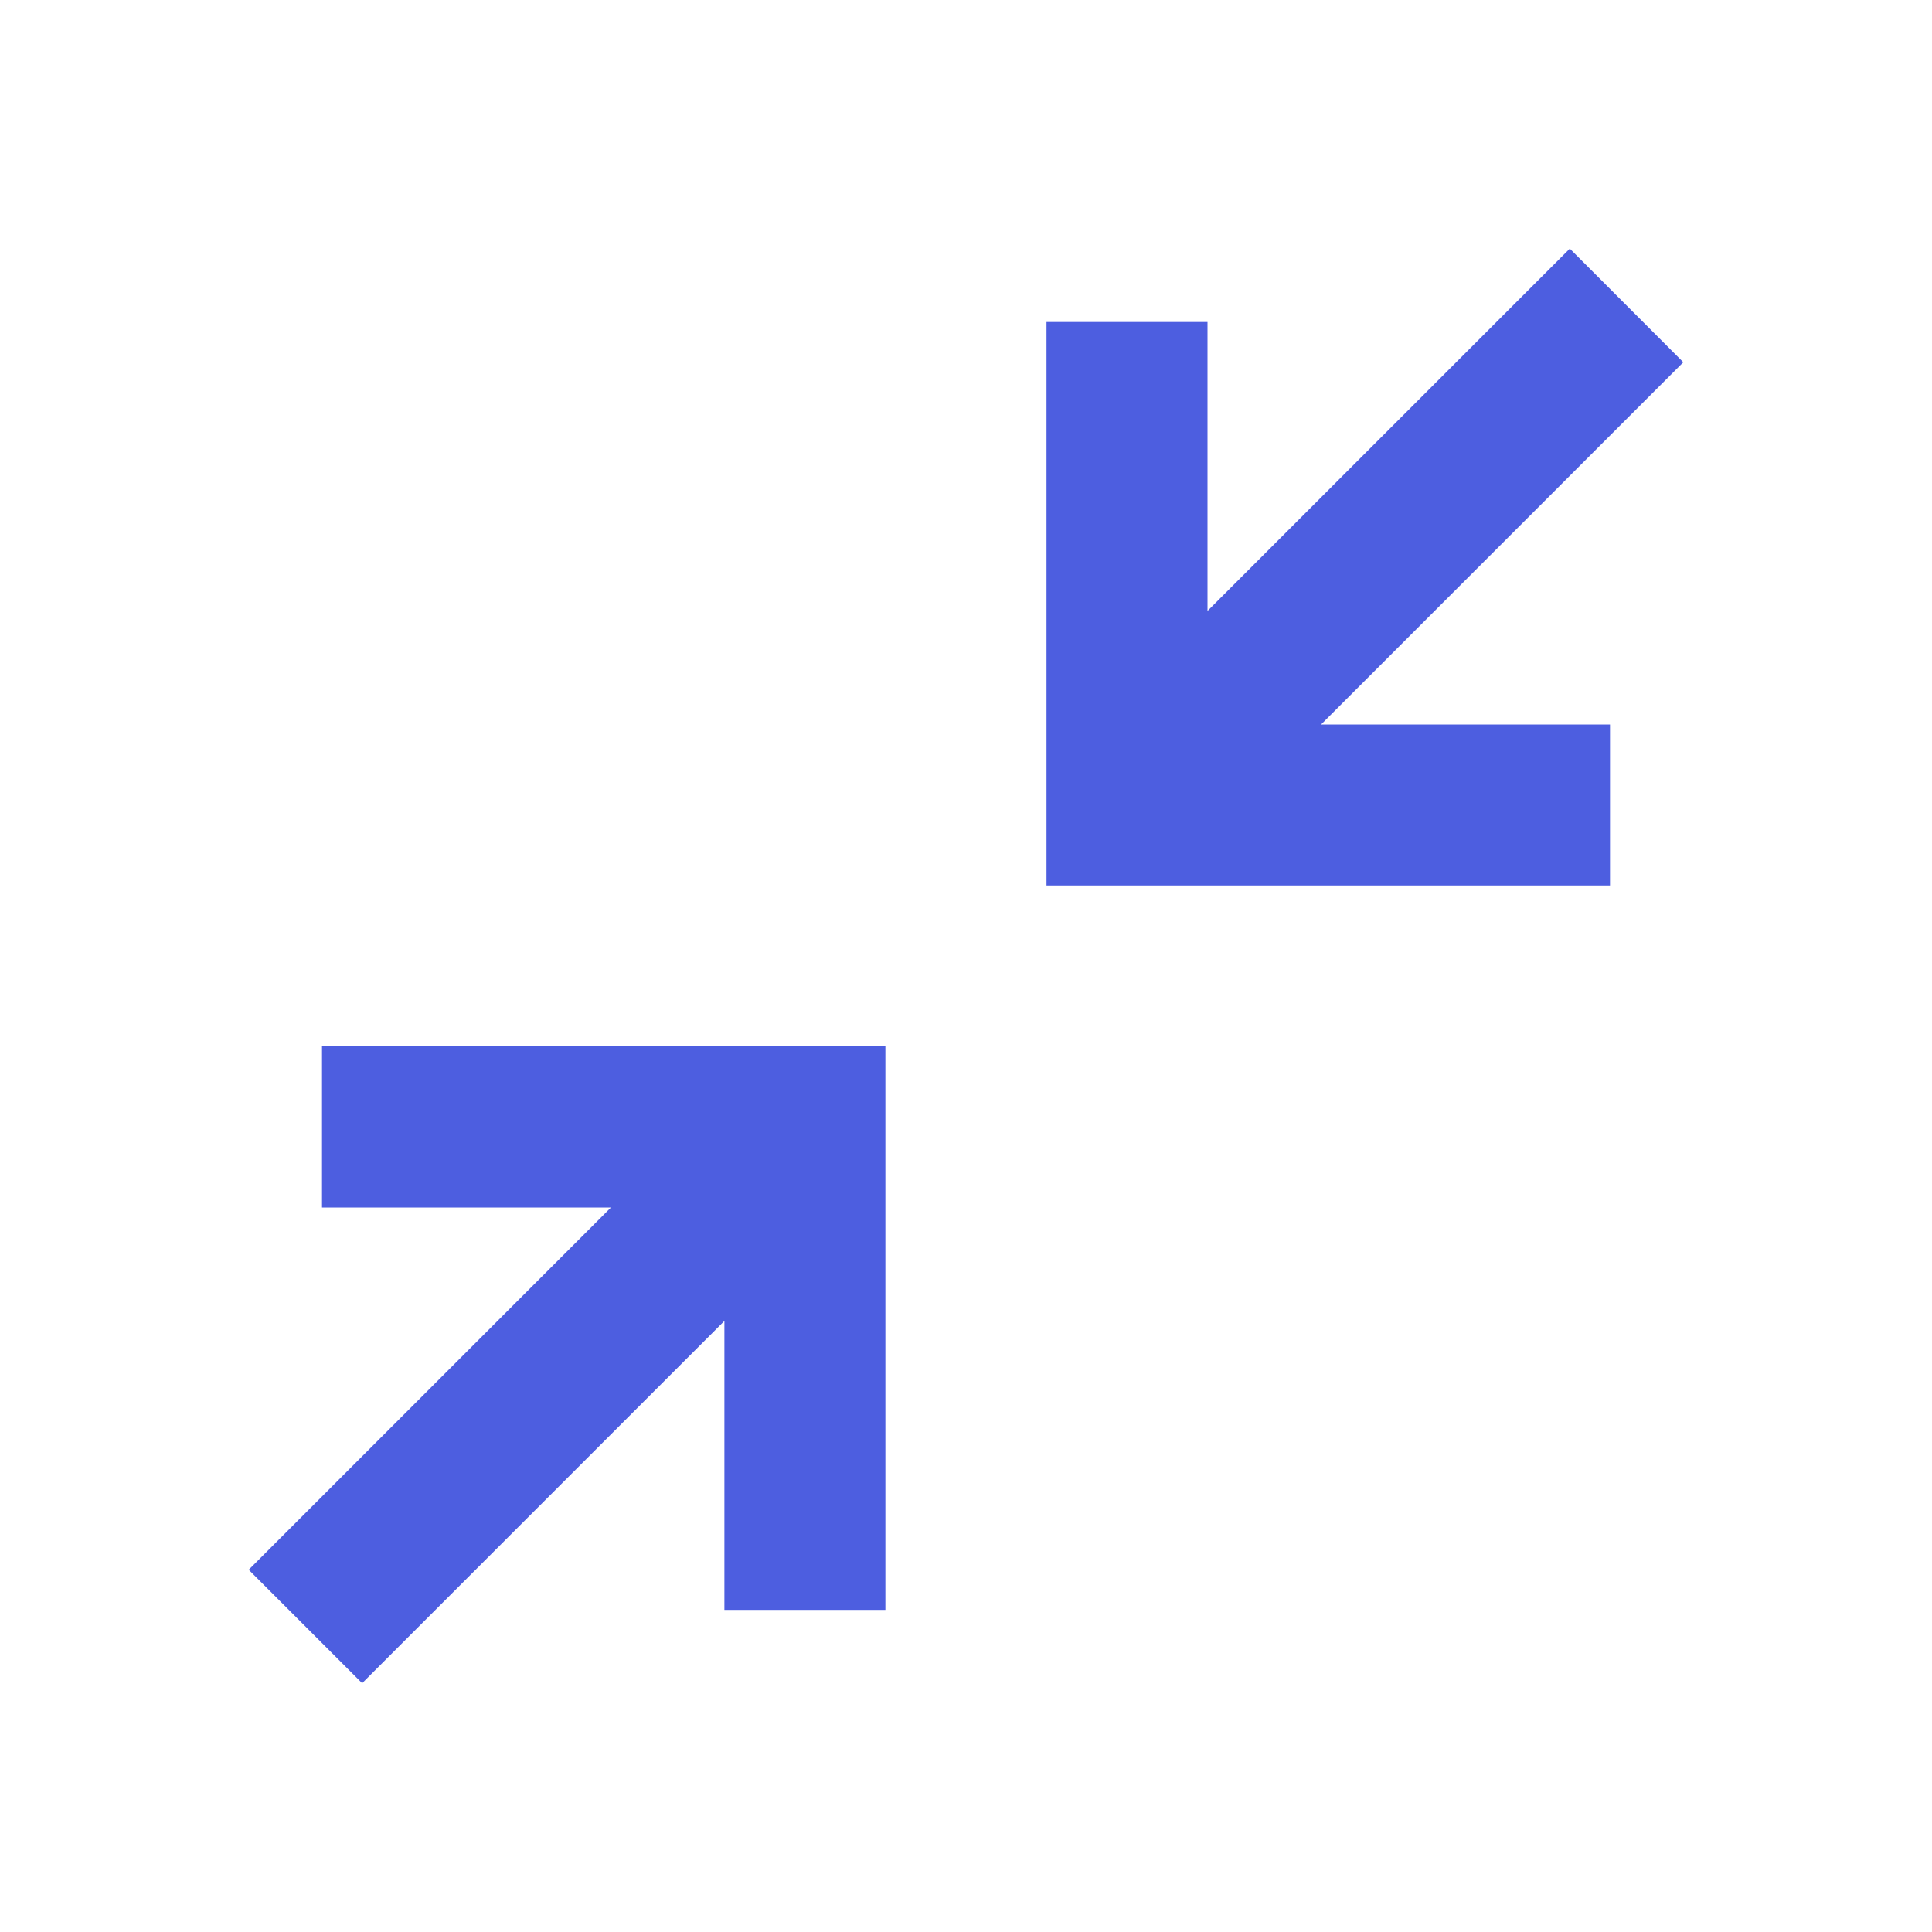 <!-- Generated by IcoMoon.io -->
<svg version="1.1" xmlns="http://www.w3.org/2000/svg" width="18" height="18" viewBox="0 0 18 18">
<title>arrow-collapse</title>
<path fill="#4d5ee0" d="M14.625 2.317l-3.375 3.375v-2.692h-1.5v5.25h5.25v-1.5h-2.692l3.375-3.375-1.057-1.058zM3 9.75v1.5h2.692l-3.375 3.375 1.057 1.057 3.375-3.375v2.692h1.5v-5.25h-5.25z"></path>
</svg>
